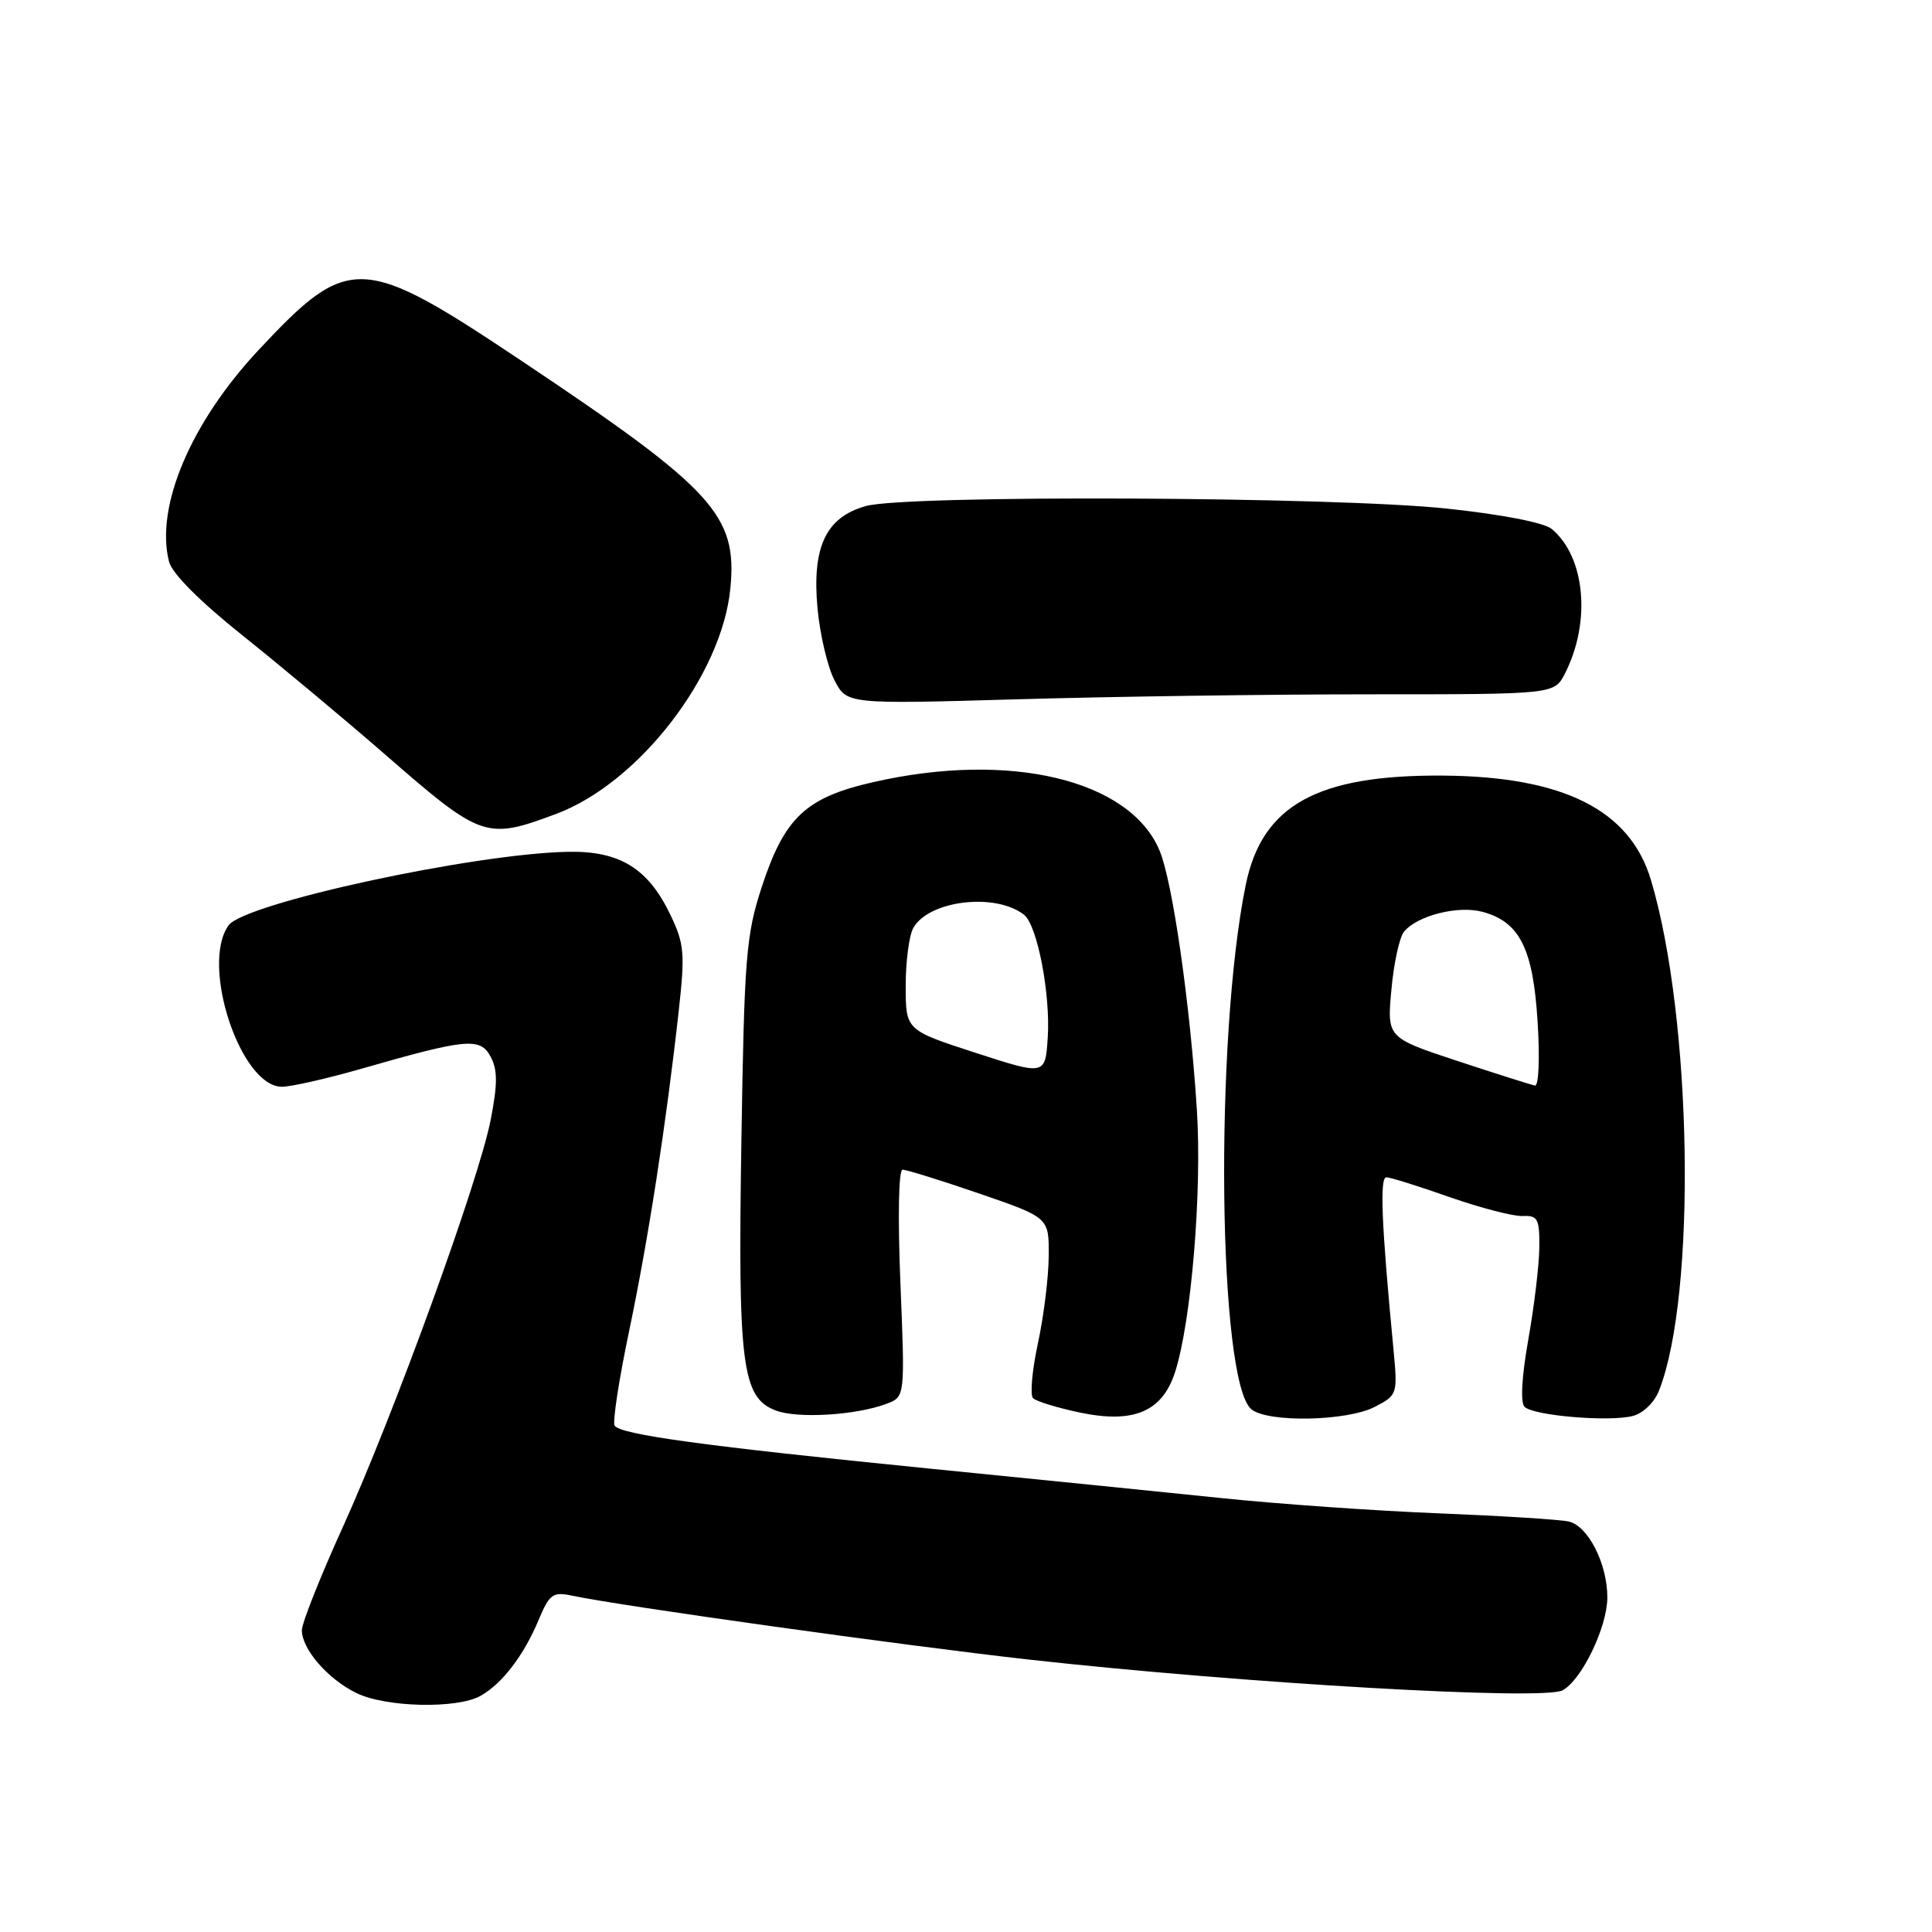<?xml version="1.0" encoding="UTF-8" standalone="no"?>
<!DOCTYPE svg PUBLIC "-//W3C//DTD SVG 1.1//EN" "http://www.w3.org/Graphics/SVG/1.1/DTD/svg11.dtd" >
<svg xmlns="http://www.w3.org/2000/svg" xmlns:xlink="http://www.w3.org/1999/xlink" version="1.1" viewBox="0 0 256 256">
 <g >
 <path fill="currentColor"
d=" M 63.67 224.71 C 66.53 223.11 69.41 219.35 71.37 214.65 C 72.80 211.24 73.26 210.90 75.73 211.42 C 82.33 212.82 120.00 218.08 136.50 219.92 C 164.86 223.07 204.48 225.35 207.04 223.98 C 209.57 222.63 212.95 215.65 212.98 211.72 C 213.01 207.23 210.41 202.13 207.82 201.60 C 206.54 201.33 198.75 200.85 190.50 200.52 C 182.25 200.19 169.43 199.29 162.00 198.52 C 154.57 197.75 137.03 195.98 123.00 194.58 C 93.38 191.62 82.17 190.09 81.44 188.90 C 81.15 188.43 82.02 182.75 83.38 176.28 C 85.91 164.20 88.26 149.02 89.93 134.00 C 90.78 126.36 90.68 125.07 88.85 121.26 C 85.89 115.04 82.09 112.71 75.16 112.87 C 62.55 113.15 32.43 119.69 30.30 122.60 C 26.51 127.79 31.86 144.00 37.36 144.00 C 38.59 144.00 43.39 142.91 48.04 141.57 C 61.87 137.60 63.63 137.44 65.02 140.03 C 65.94 141.76 65.94 143.65 65.02 148.38 C 63.45 156.43 52.21 187.38 45.40 202.40 C 42.43 208.94 40.00 215.07 40.00 216.01 C 40.00 218.52 43.42 222.47 47.21 224.33 C 51.08 226.24 60.55 226.46 63.67 224.71 Z  M 117.50 186.00 C 119.92 185.08 119.92 185.08 119.31 170.04 C 118.95 161.27 119.07 155.00 119.59 154.99 C 120.09 154.98 124.66 156.40 129.75 158.15 C 139.00 161.33 139.00 161.33 138.96 166.41 C 138.95 169.21 138.30 174.43 137.53 178.00 C 136.76 181.57 136.47 184.84 136.88 185.26 C 137.29 185.68 140.09 186.54 143.09 187.17 C 150.19 188.66 153.98 187.07 155.68 181.88 C 157.84 175.27 159.29 157.94 158.59 147.02 C 157.68 132.86 155.37 116.83 153.65 112.71 C 149.73 103.32 133.83 99.51 115.74 103.63 C 106.76 105.67 103.95 108.31 100.92 117.58 C 98.86 123.89 98.62 126.84 98.24 151.05 C 97.76 180.85 98.31 185.18 102.77 186.89 C 105.67 188.01 113.47 187.53 117.50 186.00 Z  M 182.16 186.42 C 185.18 184.85 185.21 184.77 184.63 178.67 C 183.05 162.16 182.80 156.00 183.70 156.00 C 184.22 156.00 187.99 157.18 192.07 158.62 C 196.16 160.05 200.51 161.18 201.75 161.13 C 203.75 161.03 204.00 161.49 203.97 165.26 C 203.95 167.59 203.29 173.10 202.51 177.49 C 201.64 182.38 201.44 185.84 202.01 186.41 C 203.18 187.58 213.14 188.43 216.33 187.63 C 217.71 187.29 219.21 185.84 219.83 184.26 C 224.82 171.59 224.24 134.96 218.76 116.61 C 215.99 107.32 207.16 102.89 191.21 102.77 C 174.53 102.65 167.23 106.69 165.07 117.24 C 160.90 137.62 161.39 183.18 165.83 186.75 C 168.04 188.53 178.48 188.32 182.16 186.42 Z  M 73.71 107.84 C 84.66 103.74 95.67 89.47 96.78 77.94 C 97.71 68.26 94.59 64.85 69.22 47.89 C 47.95 33.67 46.23 33.59 34.29 46.35 C 25.28 55.98 20.56 67.11 22.39 74.40 C 22.78 75.98 26.47 79.68 32.26 84.30 C 37.34 88.36 45.77 95.40 51.00 99.95 C 63.82 111.12 64.40 111.32 73.71 107.84 Z  M 181.64 92.00 C 205.95 92.00 205.95 92.00 207.36 89.25 C 210.85 82.42 210.06 73.78 205.61 70.09 C 204.60 69.25 198.97 68.16 191.71 67.39 C 176.77 65.80 120.15 65.55 114.75 67.05 C 109.42 68.53 107.57 72.47 108.33 80.67 C 108.66 84.12 109.66 88.38 110.57 90.13 C 112.21 93.31 112.21 93.31 134.77 92.66 C 147.17 92.30 168.26 92.00 181.64 92.00 Z  M 129.26 139.50 C 120.02 136.50 120.02 136.50 120.01 130.68 C 120.00 127.49 120.45 124.03 120.99 123.01 C 122.97 119.32 131.89 118.22 135.70 121.22 C 137.45 122.59 139.21 131.75 138.83 137.50 C 138.50 142.50 138.50 142.50 129.26 139.50 Z  M 193.14 140.59 C 183.78 137.50 183.78 137.50 184.37 131.13 C 184.68 127.63 185.44 124.17 186.05 123.44 C 187.82 121.31 193.21 119.95 196.43 120.82 C 201.37 122.15 203.14 125.68 203.74 135.38 C 204.05 140.20 203.89 143.93 203.39 143.84 C 202.90 143.75 198.29 142.29 193.14 140.59 Z "/>
</g>
</svg>